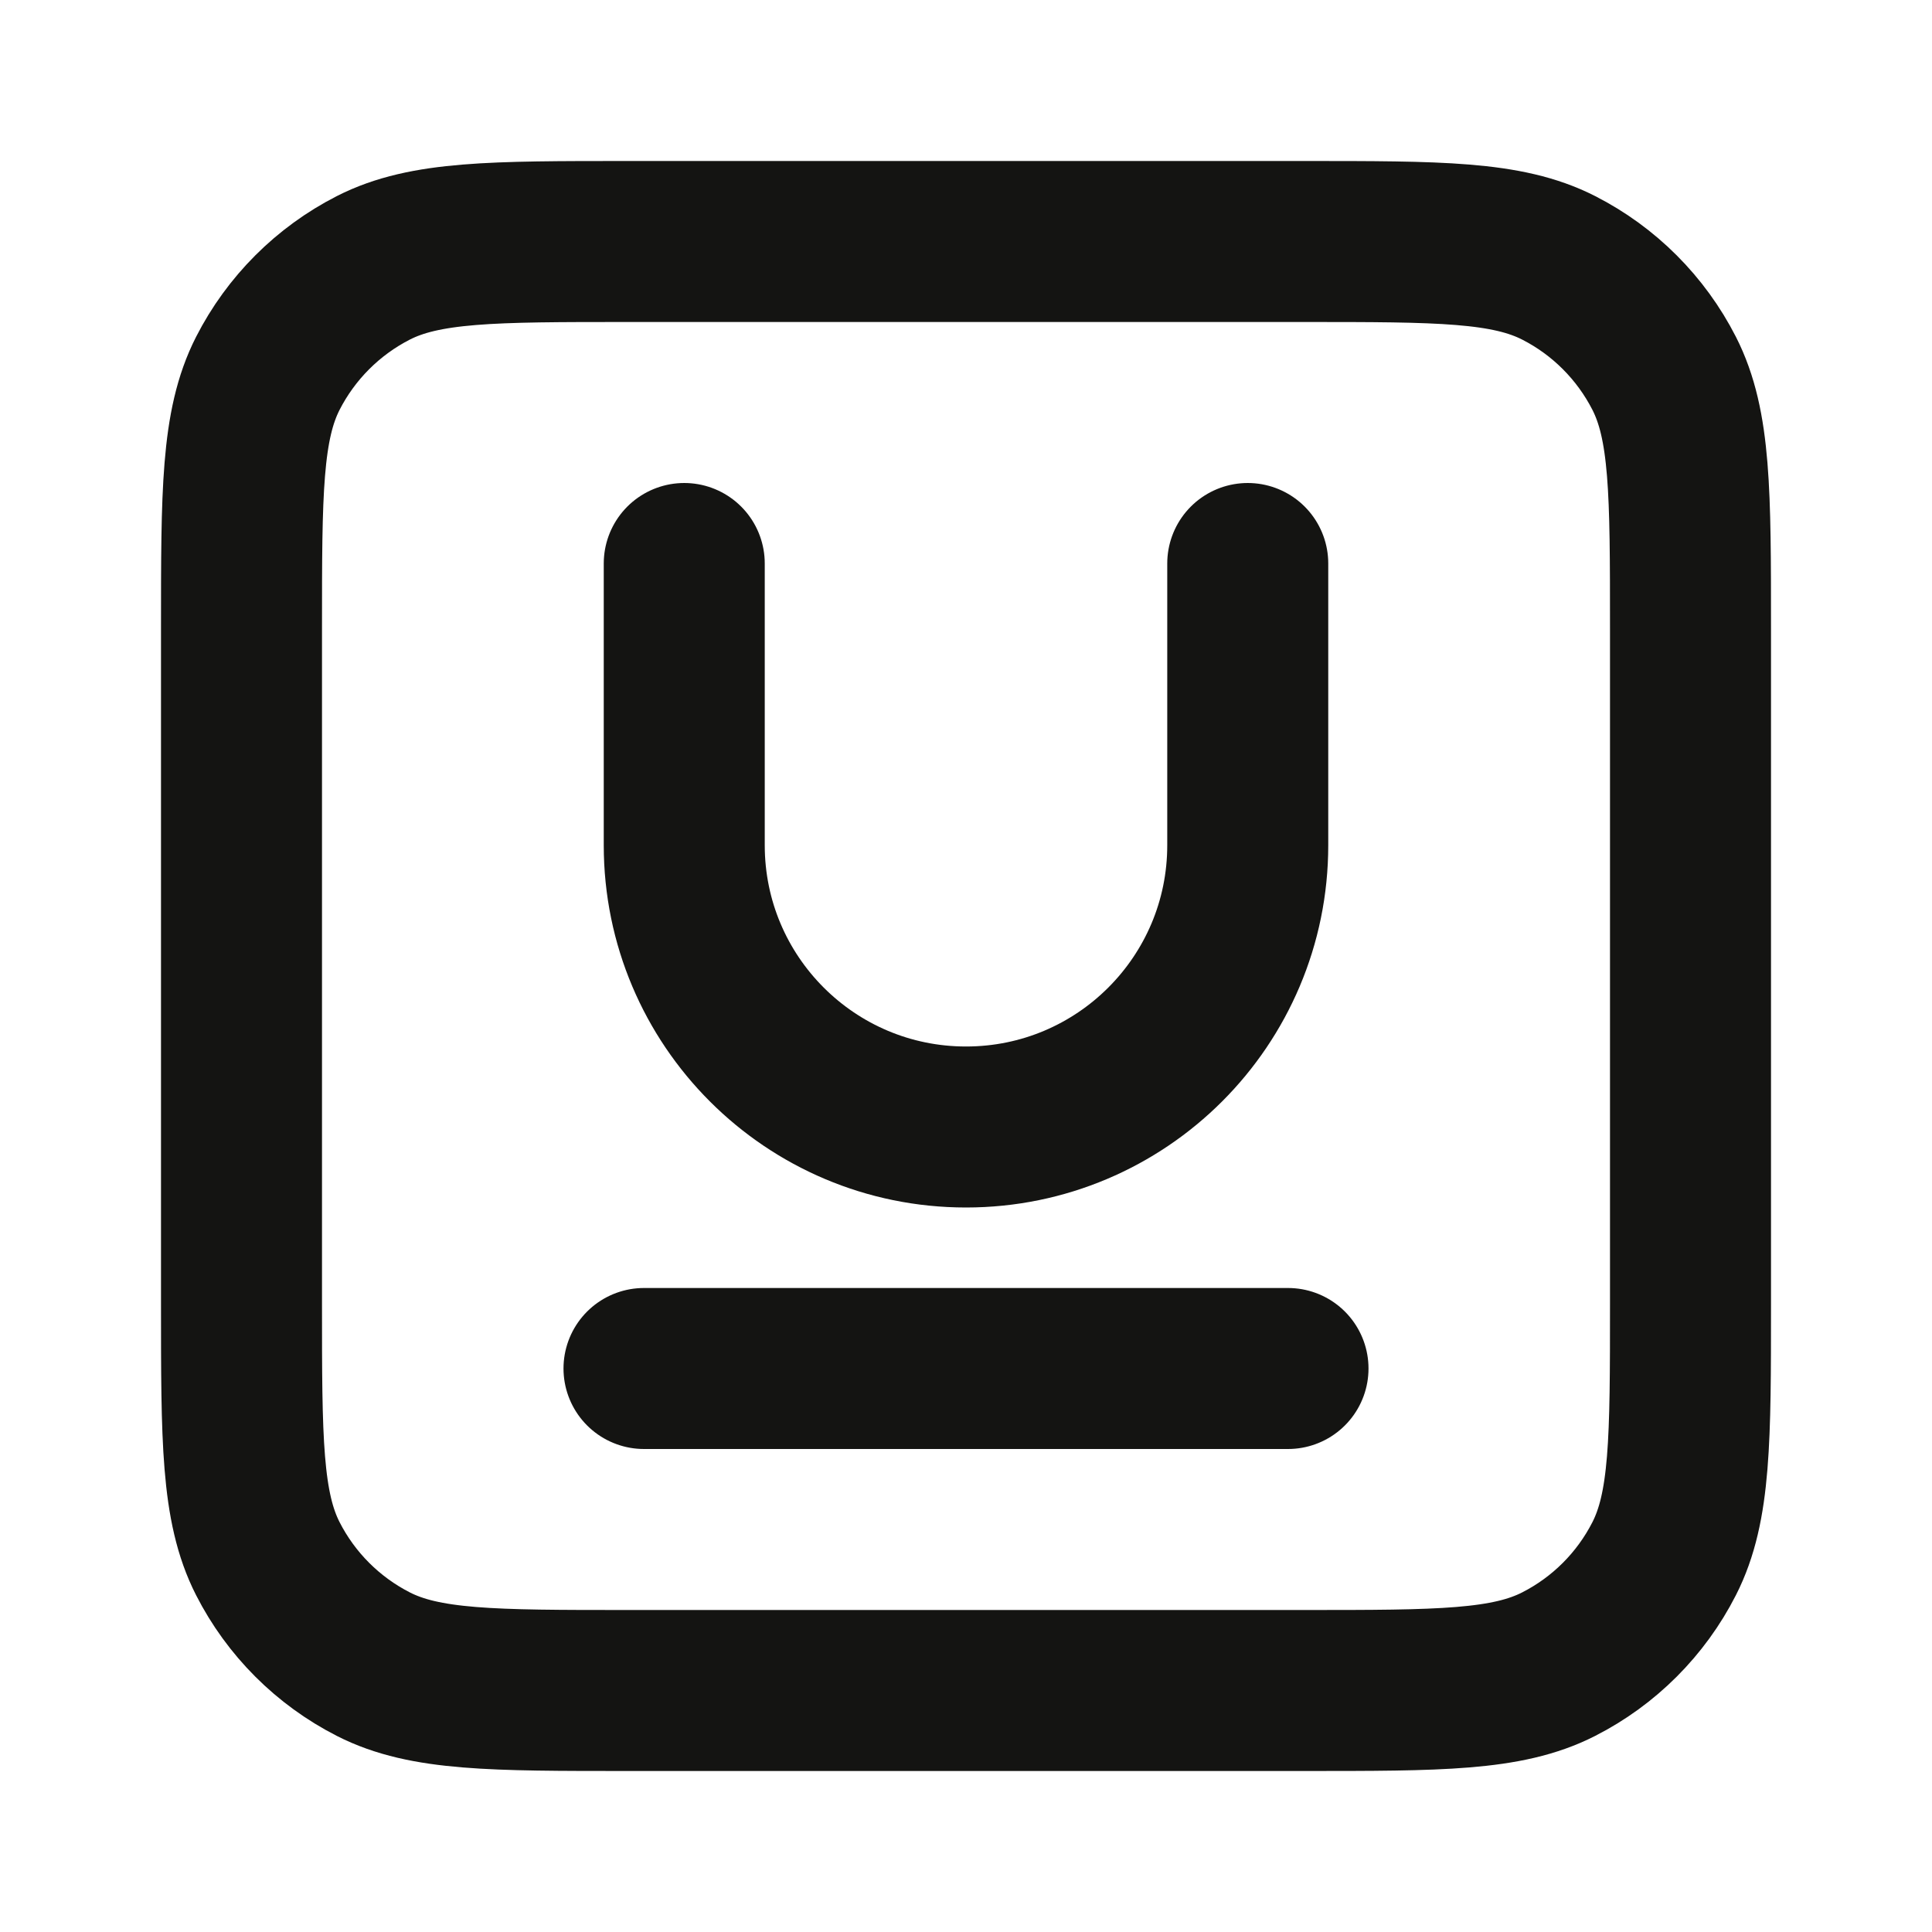 <svg width="24" height="24" viewBox="0 0 24 24" fill="none" xmlns="http://www.w3.org/2000/svg">
<path d="M15.5 7V10.5C15.5 12.433 13.933 14 12 14C10.067 14 8.5 12.433 8.5 10.5V7M8 17H16M7.8 21H16.2C17.88 21 18.72 21 19.362 20.673C19.927 20.385 20.385 19.927 20.673 19.362C21 18.72 21 17.88 21 16.2V7.8C21 6.12 21 5.28 20.673 4.638C20.385 4.074 19.927 3.615 19.362 3.327C18.72 3 17.88 3 16.2 3H7.8C6.12 3 5.28 3 4.638 3.327C4.074 3.615 3.615 4.074 3.327 4.638C3 5.28 3 6.12 3 7.8V16.2C3 17.88 3 18.72 3.327 19.362C3.615 19.927 4.074 20.385 4.638 20.673C5.28 21 6.12 21 7.8 21Z" stroke="#141412" stroke-width="2" stroke-linecap="round" stroke-linejoin="round"/>
</svg>

